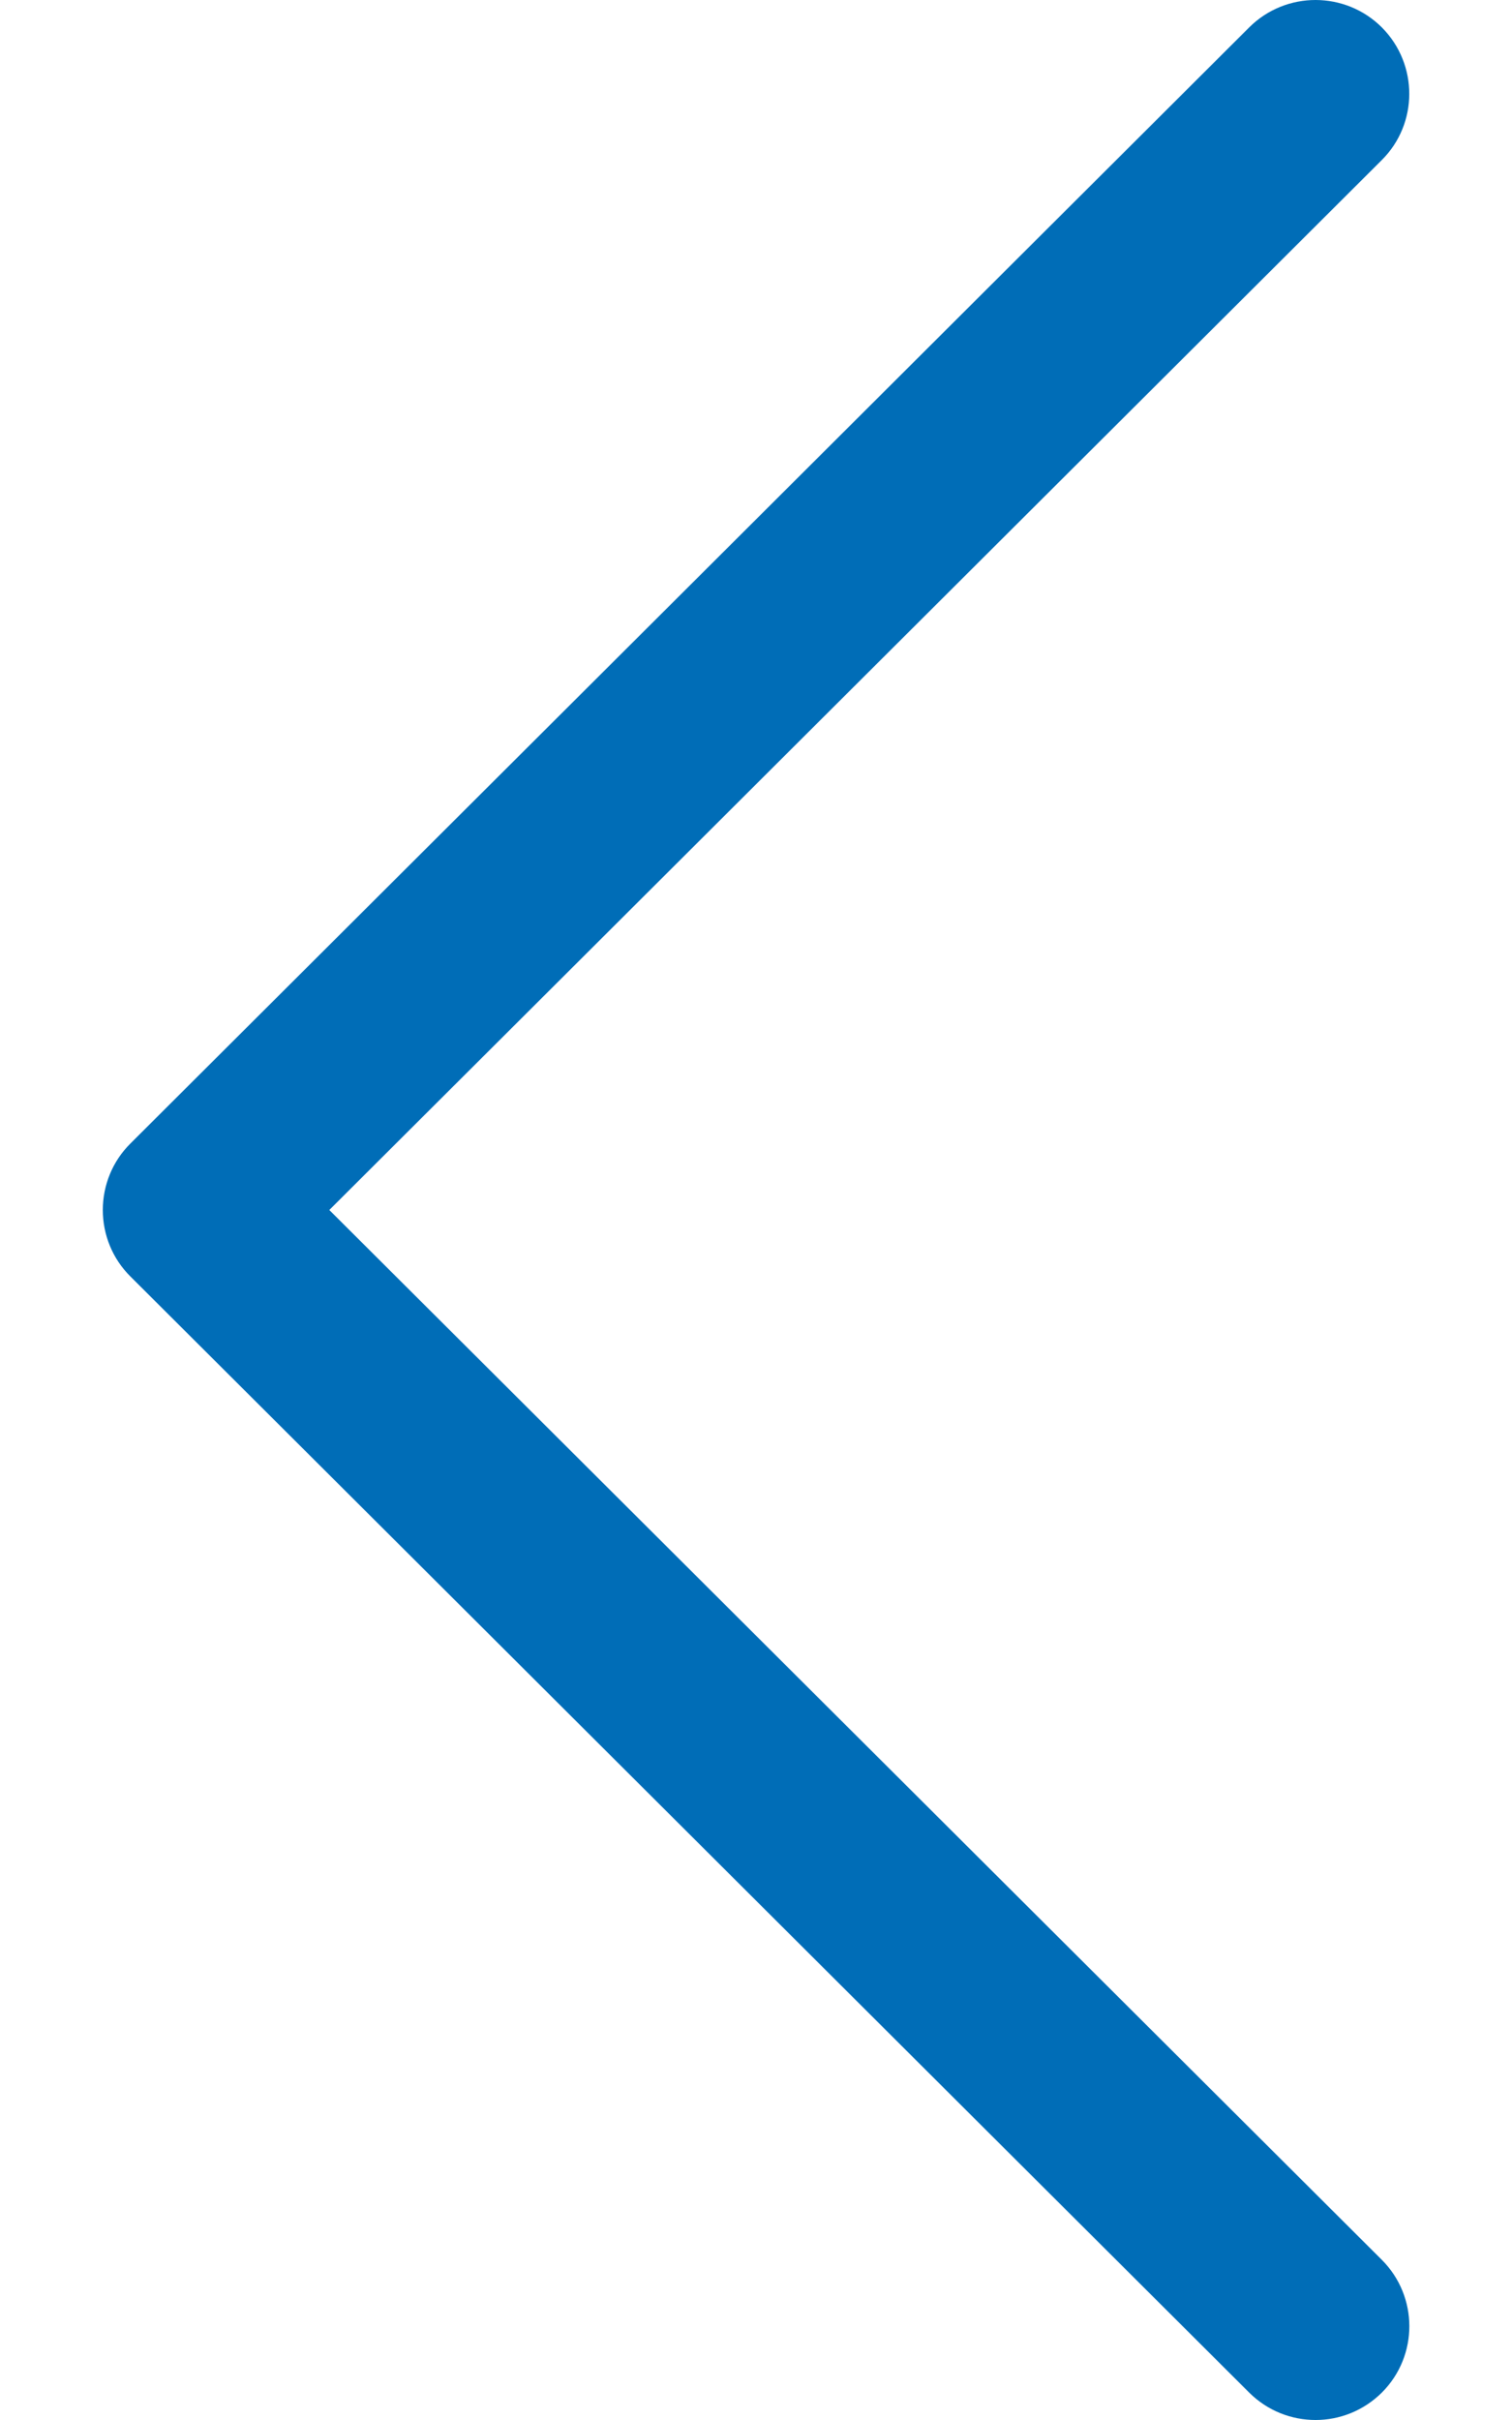 <svg width="10" height="16" viewBox="0 0 10 16" fill="none" xmlns="http://www.w3.org/2000/svg">
<path d="M0.862 7.561L8.262 0.181C8.505 -0.061 8.898 -0.06 9.14 0.182C9.381 0.425 9.381 0.818 9.138 1.059L2.178 8L9.139 14.941C9.381 15.183 9.382 15.575 9.14 15.818C9.018 15.939 8.86 16 8.701 16C8.542 16 8.384 15.94 8.262 15.819L0.862 8.439C0.745 8.323 0.68 8.165 0.68 8C0.68 7.835 0.745 7.677 0.862 7.561Z" fill="#006DB7"/>
</svg>
